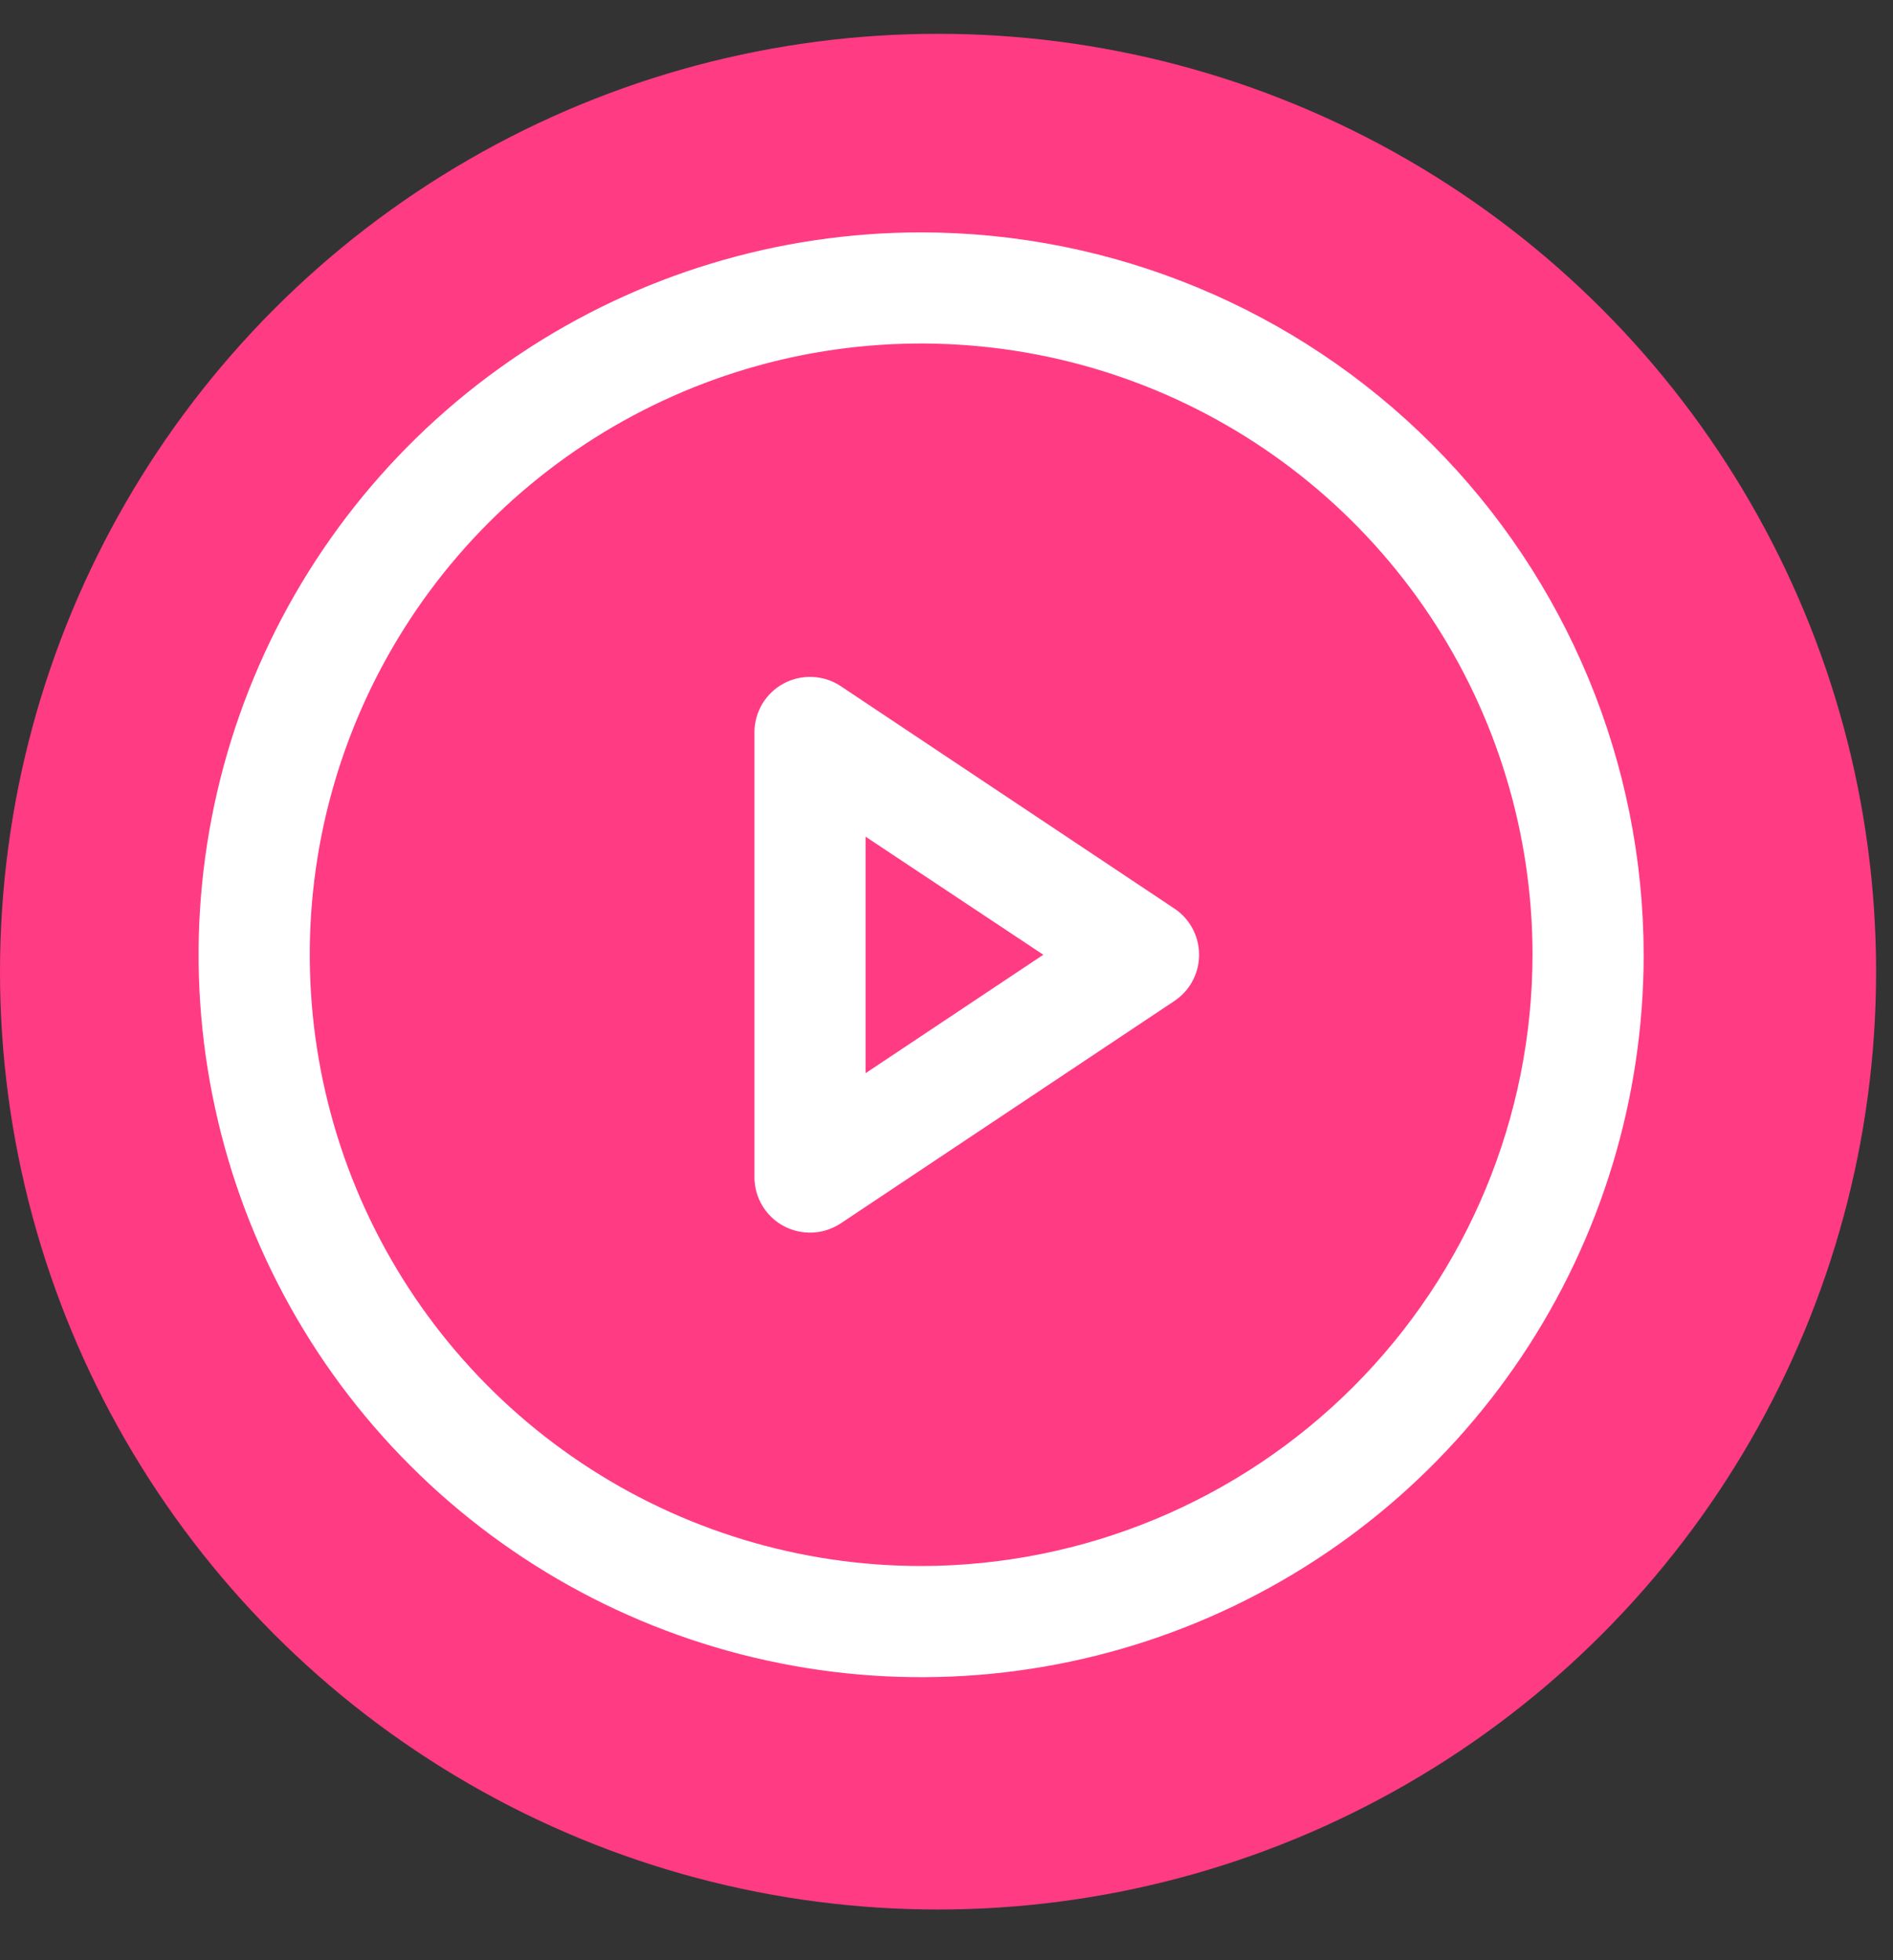 <svg width="28" height="29" viewBox="0 0 28 29" fill="none" xmlns="http://www.w3.org/2000/svg">
<rect x="0" y="0" width="28" height="29" fill="#333333" stroke="none"/>
<g clip-path="url(#clip0_2687_16640)">
<circle cx="13.875" cy="14.375" r="13.875" fill="#FF3B84"/>
<path d="M13.625 3.438C11.511 3.438 9.445 4.064 7.687 5.239C5.93 6.413 4.56 8.082 3.751 10.035C2.942 11.988 2.73 14.137 3.143 16.21C3.555 18.283 4.573 20.188 6.068 21.682C7.562 23.177 9.467 24.195 11.54 24.607C13.613 25.02 15.762 24.808 17.715 23.999C19.668 23.19 21.337 21.82 22.511 20.063C23.686 18.305 24.312 16.239 24.312 14.125C24.309 11.291 23.183 8.575 21.179 6.571C19.175 4.567 16.459 3.44 13.625 3.438ZM13.625 23.168C11.836 23.168 10.088 22.638 8.601 21.644C7.114 20.651 5.955 19.238 5.27 17.586C4.586 15.933 4.407 14.115 4.755 12.361C5.104 10.607 5.966 8.995 7.23 7.73C8.495 6.466 10.107 5.604 11.861 5.255C13.615 4.907 15.433 5.086 17.086 5.77C18.738 6.455 20.151 7.614 21.144 9.101C22.138 10.588 22.668 12.336 22.668 14.125C22.666 16.523 21.712 18.821 20.017 20.517C18.321 22.212 16.023 23.166 13.625 23.168ZM17.37 13.441L12.437 10.152C12.313 10.069 12.169 10.022 12.021 10.015C11.872 10.008 11.724 10.041 11.593 10.111C11.461 10.181 11.352 10.286 11.275 10.414C11.199 10.542 11.159 10.688 11.159 10.836V17.413C11.159 17.562 11.199 17.708 11.275 17.836C11.352 17.964 11.461 18.069 11.593 18.139C11.724 18.209 11.872 18.242 12.021 18.235C12.169 18.228 12.313 18.18 12.437 18.098L17.37 14.809C17.483 14.734 17.575 14.633 17.639 14.513C17.703 14.394 17.736 14.261 17.736 14.125C17.736 13.989 17.703 13.856 17.639 13.737C17.575 13.617 17.483 13.516 17.37 13.441ZM12.803 15.877V12.378L15.432 14.125L12.803 15.877Z" fill="white"/>
</g>
<defs>
<clipPath id="clip0_2687_16640">
<rect width="27.75" height="27.75" fill="white" transform="translate(0 0.5)"/>
</clipPath>
</defs>
</svg>
